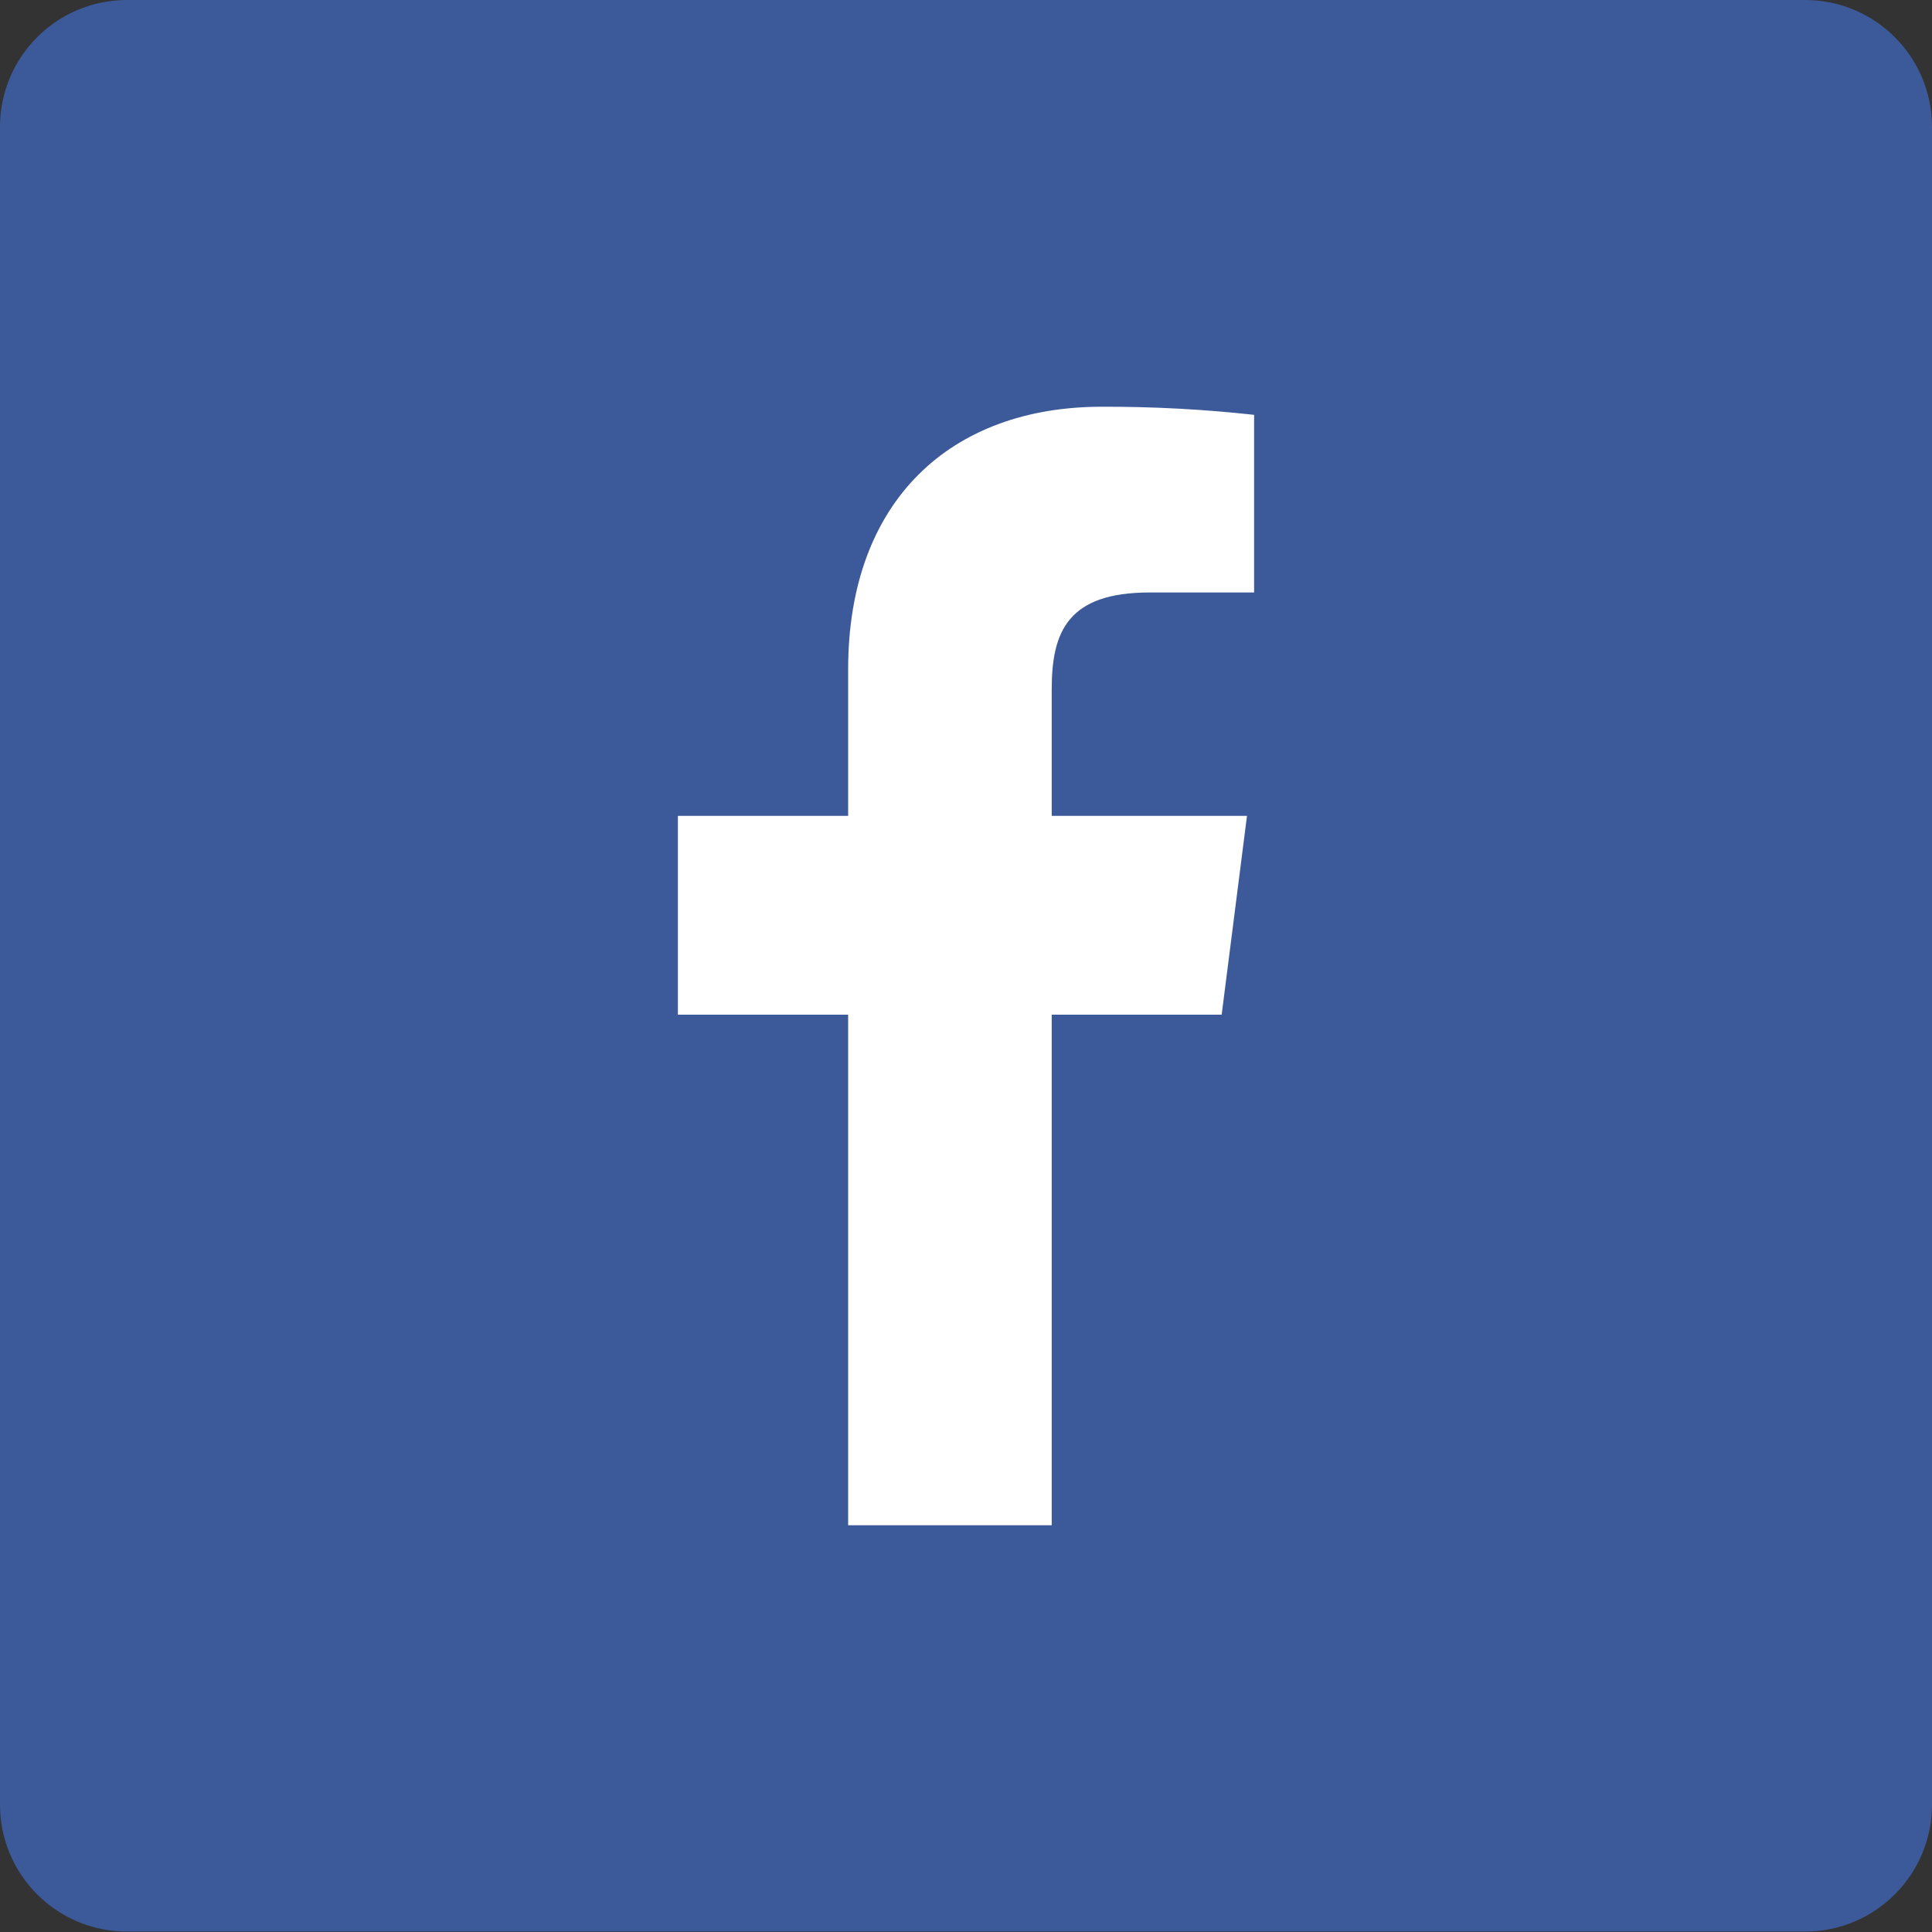 <svg width="57" height="57" viewBox="0 0 57 57" fill="none" xmlns="http://www.w3.org/2000/svg">
<rect x="0" y="0" width="57" height="57" fill="#333333" stroke="none"/>
<path d="M53.255 0H3.745C1.677 0 0 1.677 0 3.745V53.242C0 55.31 1.677 56.987 3.745 56.987H53.255C55.323 56.987 57 55.31 57 53.242V3.745C57 1.677 55.323 0 53.255 0Z" fill="#3C5A99"/>
<path d="M31.029 45V29.937H36.043L36.79 24.071H31.029V20.335C31.029 18.637 31.503 17.48 33.919 17.48H37V12.239C35.508 12.075 34.007 11.995 32.506 12C28.067 12 25.023 14.754 25.023 19.748V24.071H20V29.937H25.023V45H31.029Z" fill="white"/>
</svg>
